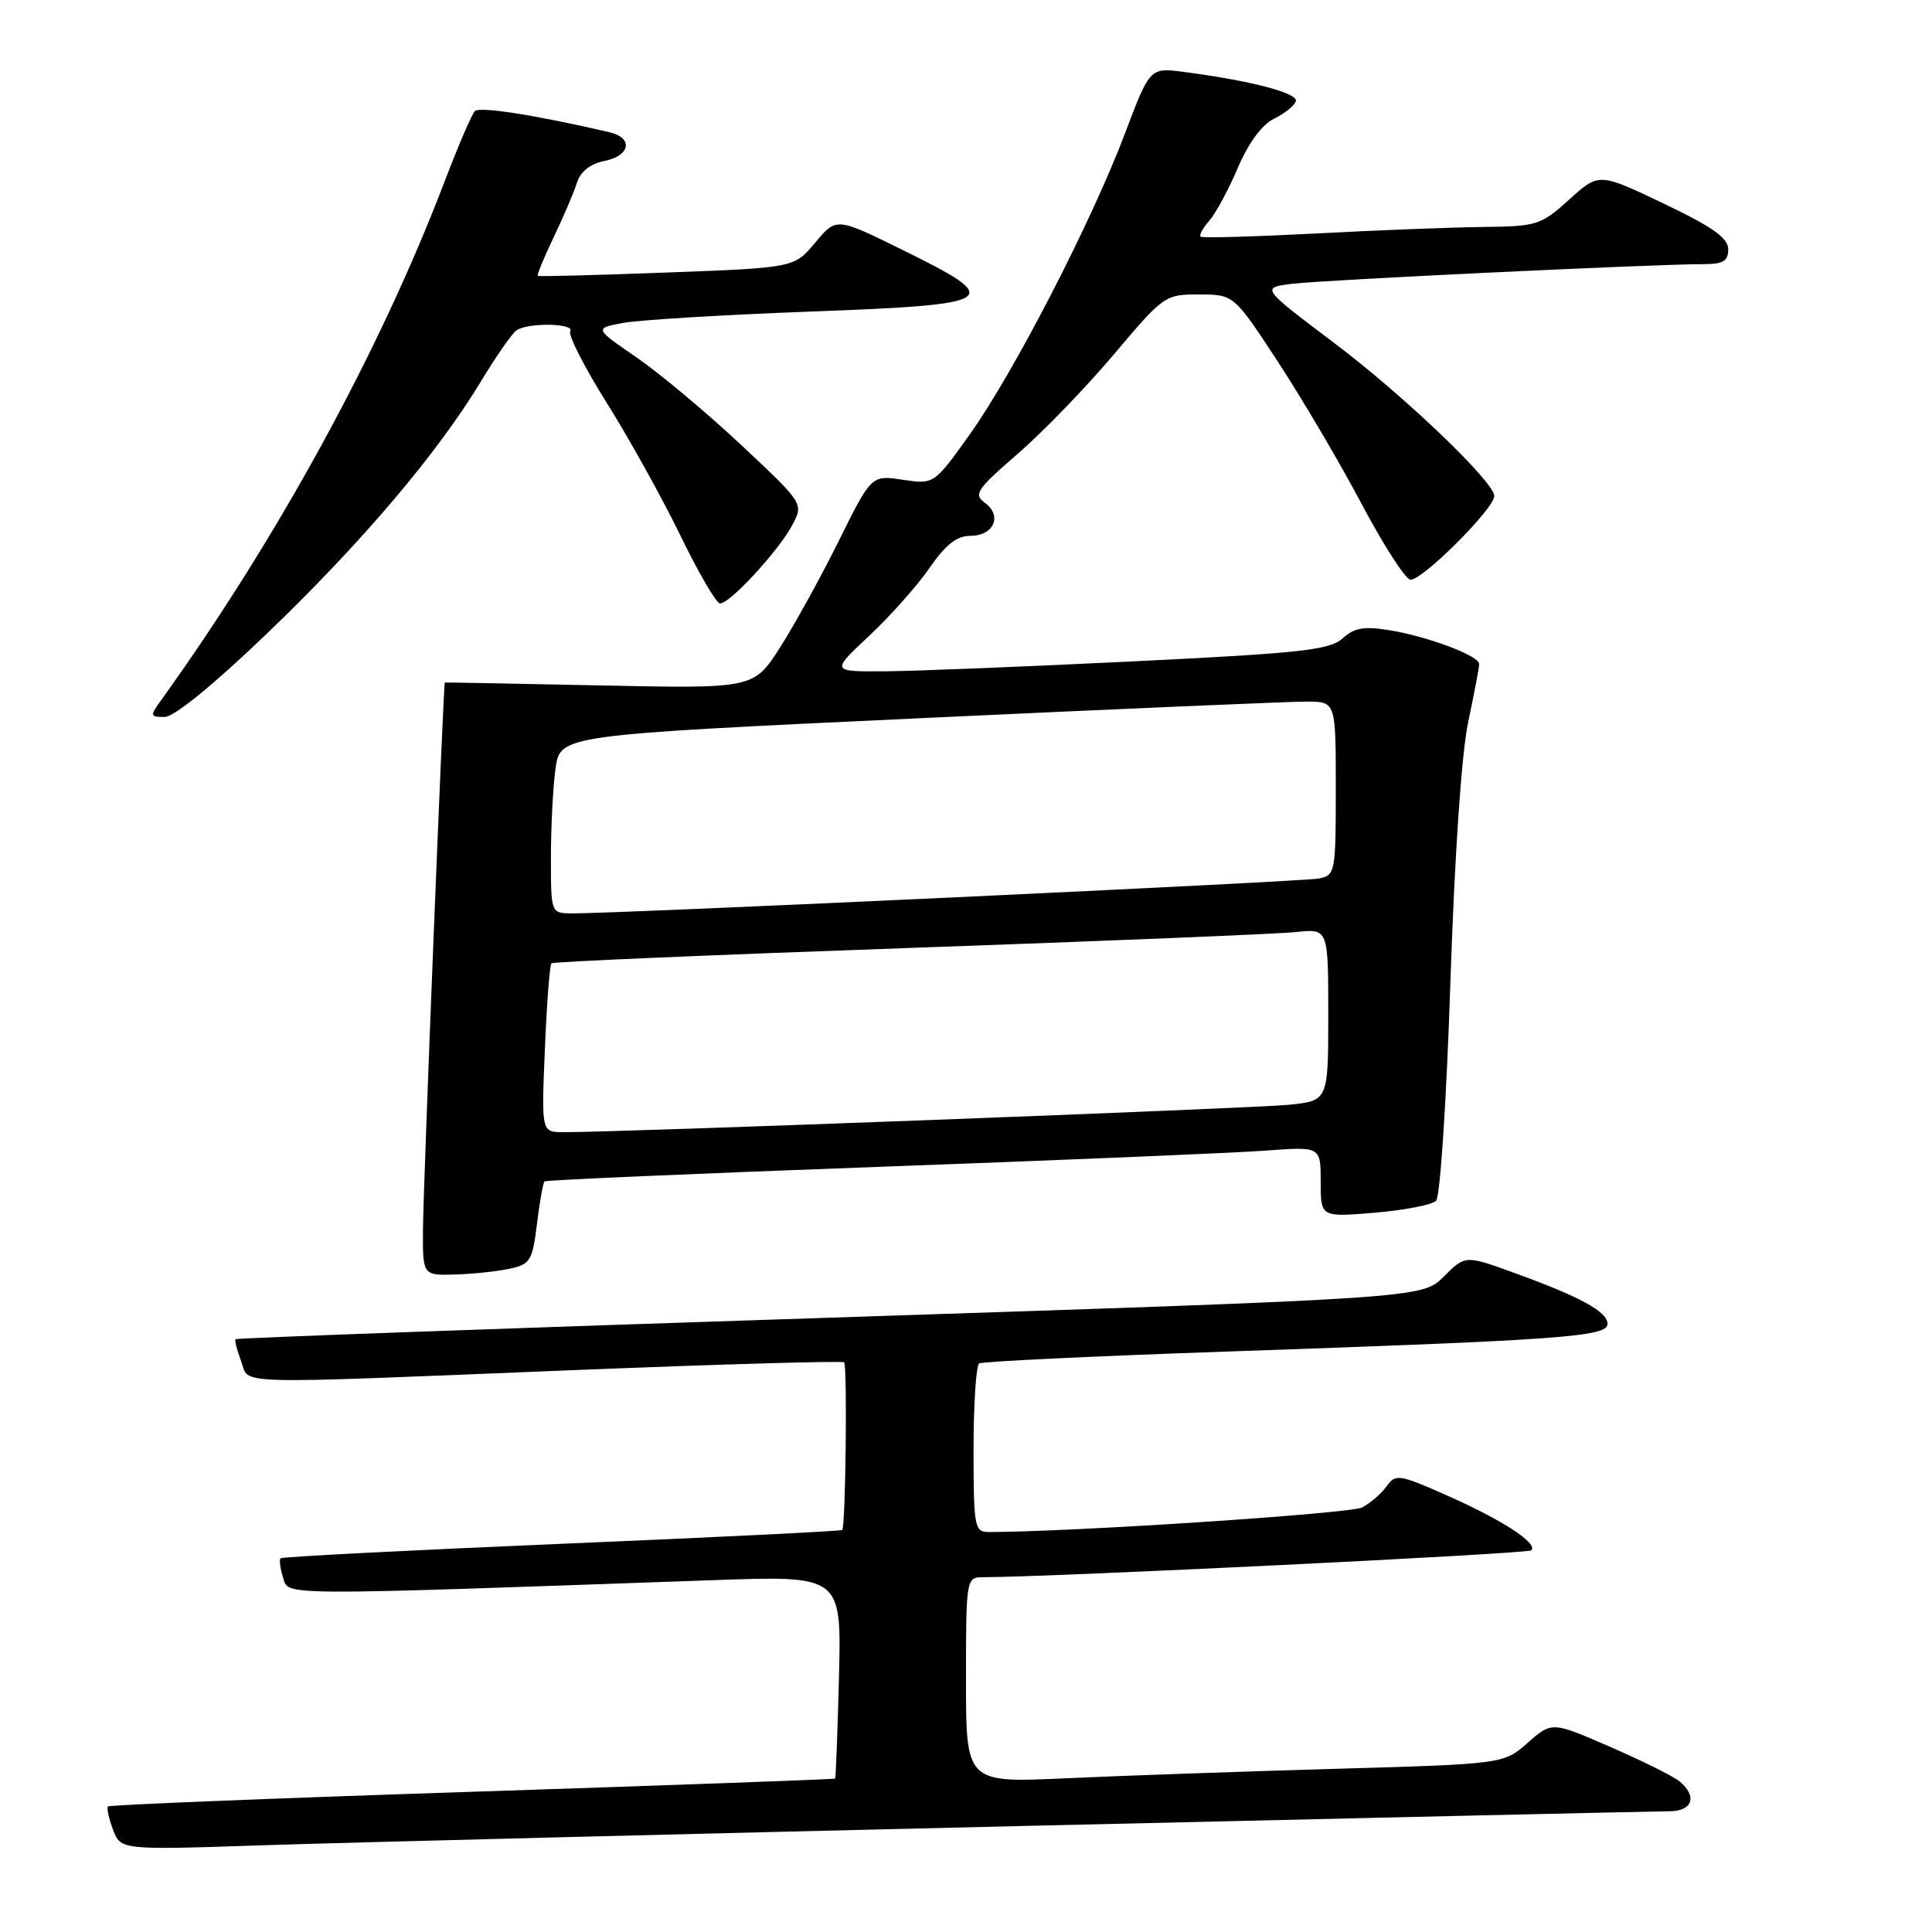 <?xml version="1.0" encoding="UTF-8" standalone="no"?>
<!DOCTYPE svg PUBLIC "-//W3C//DTD SVG 1.1//EN" "http://www.w3.org/Graphics/SVG/1.1/DTD/svg11.dtd" >
<svg xmlns="http://www.w3.org/2000/svg" xmlns:xlink="http://www.w3.org/1999/xlink" version="1.1" viewBox="0 0 256 256">
 <g >
 <path fill="currentColor"
d=" M 135.96 241.94 C 181.31 240.88 219.67 240.00 221.21 240.00 C 224.27 240.00 224.94 238.02 222.55 236.04 C 221.75 235.37 217.61 233.32 213.36 231.47 C 205.64 228.11 205.64 228.11 202.43 230.93 C 199.23 233.74 199.23 233.74 176.86 234.38 C 164.56 234.73 148.54 235.30 141.25 235.63 C 128.00 236.24 128.00 236.24 128.00 222.62 C 128.00 209.17 128.03 209.00 130.25 208.99 C 139.85 208.95 202.45 205.88 202.90 205.43 C 203.83 204.51 199.15 201.45 191.83 198.20 C 185.42 195.35 184.92 195.27 183.75 196.92 C 183.06 197.89 181.60 199.16 180.50 199.74 C 178.95 200.56 141.89 203.00 130.99 203.00 C 129.13 203.00 129.00 202.31 129.00 192.06 C 129.00 186.04 129.34 180.91 129.75 180.66 C 130.16 180.40 144.90 179.70 162.50 179.09 C 206.96 177.56 213.00 177.12 213.00 175.43 C 213.00 173.80 209.48 171.87 200.64 168.66 C 194.16 166.31 194.16 166.31 191.30 169.16 C 188.44 172.02 188.44 172.02 109.97 174.60 C 66.81 176.01 31.37 177.29 31.22 177.45 C 31.07 177.60 31.40 178.91 31.95 180.36 C 33.15 183.53 29.46 183.43 76.48 181.53 C 95.72 180.76 111.63 180.30 111.85 180.52 C 112.29 180.96 112.05 202.28 111.60 202.73 C 111.45 202.88 94.72 203.71 74.44 204.56 C 54.15 205.42 37.38 206.28 37.18 206.48 C 36.98 206.68 37.13 207.84 37.51 209.04 C 38.28 211.46 36.01 211.45 94.50 209.38 C 111.50 208.77 111.50 208.77 111.17 222.14 C 110.98 229.49 110.75 235.58 110.66 235.67 C 110.56 235.77 88.93 236.55 62.58 237.42 C 36.23 238.28 14.51 239.16 14.31 239.36 C 14.11 239.56 14.41 240.94 14.97 242.43 C 16.00 245.14 16.00 245.14 34.75 244.51 C 45.06 244.17 90.61 243.01 135.96 241.94 Z  M 67.50 168.12 C 70.26 167.53 70.55 167.06 71.15 162.18 C 71.51 159.26 71.96 156.72 72.15 156.54 C 72.34 156.36 92.30 155.50 116.50 154.61 C 140.70 153.73 163.76 152.76 167.75 152.46 C 175.00 151.92 175.00 151.92 175.00 156.60 C 175.00 161.29 175.00 161.29 182.15 160.69 C 186.09 160.36 189.75 159.65 190.29 159.11 C 190.83 158.57 191.67 145.76 192.18 130.32 C 192.74 113.37 193.66 99.81 194.55 95.63 C 195.35 91.85 196.00 88.41 196.00 87.99 C 196.00 86.90 189.31 84.37 184.19 83.52 C 180.76 82.95 179.47 83.17 177.90 84.59 C 176.20 86.13 172.37 86.55 150.21 87.63 C 136.07 88.33 121.26 88.92 117.29 88.95 C 110.09 89.00 110.09 89.00 115.17 84.25 C 117.96 81.64 121.56 77.59 123.17 75.25 C 125.29 72.18 126.78 71.00 128.58 71.00 C 131.67 71.00 132.85 68.35 130.52 66.64 C 128.96 65.50 129.39 64.86 134.86 60.13 C 138.19 57.24 143.93 51.30 147.61 46.94 C 154.20 39.13 154.39 39.00 158.91 39.02 C 163.50 39.03 163.50 39.03 169.37 48.00 C 172.60 52.94 177.55 61.34 180.37 66.68 C 183.19 72.01 186.10 76.57 186.84 76.80 C 188.14 77.22 198.00 67.43 198.00 65.72 C 198.00 63.86 186.03 52.41 176.78 45.44 C 167.06 38.11 167.06 38.11 171.28 37.60 C 175.44 37.09 219.42 34.99 225.75 35.00 C 228.32 35.00 229.00 34.59 229.00 33.03 C 229.00 31.54 226.91 30.06 220.44 26.97 C 211.87 22.88 211.87 22.88 207.93 26.44 C 204.21 29.81 203.61 30.00 196.75 30.07 C 192.76 30.11 182.75 30.49 174.50 30.93 C 166.25 31.36 159.32 31.56 159.09 31.36 C 158.86 31.17 159.38 30.22 160.23 29.26 C 161.08 28.29 162.79 25.13 164.02 22.24 C 165.41 18.96 167.21 16.52 168.80 15.74 C 170.20 15.06 171.51 14.01 171.70 13.42 C 172.05 12.34 165.85 10.71 156.93 9.54 C 152.37 8.93 152.37 8.93 149.05 17.72 C 144.62 29.43 134.31 49.42 128.48 57.59 C 123.76 64.19 123.76 64.19 119.62 63.57 C 115.47 62.95 115.47 62.95 111.16 71.64 C 108.79 76.42 105.28 82.78 103.36 85.79 C 99.87 91.25 99.87 91.25 79.43 90.82 C 68.19 90.58 58.97 90.41 58.94 90.44 C 58.75 90.60 56.08 157.39 56.05 162.75 C 56.00 169.00 56.00 169.00 60.25 168.88 C 62.59 168.82 65.85 168.47 67.50 168.12 Z  M 35.53 83.80 C 48.05 71.76 57.94 60.10 63.75 50.50 C 65.74 47.20 67.86 44.17 68.44 43.77 C 69.96 42.71 76.23 42.83 75.56 43.90 C 75.26 44.39 77.44 48.67 80.41 53.40 C 83.38 58.14 87.77 66.04 90.16 70.97 C 92.55 75.89 94.91 79.94 95.40 79.96 C 96.69 80.02 103.21 72.94 104.99 69.56 C 106.49 66.72 106.49 66.72 98.20 58.95 C 93.64 54.68 87.40 49.46 84.32 47.34 C 78.73 43.50 78.73 43.50 82.62 42.78 C 84.75 42.39 95.95 41.71 107.50 41.28 C 132.46 40.35 133.24 39.83 119.66 33.15 C 110.82 28.79 110.82 28.79 108.03 32.14 C 105.24 35.48 105.24 35.48 88.37 36.11 C 79.09 36.46 71.39 36.66 71.26 36.55 C 71.12 36.44 72.08 34.13 73.37 31.42 C 74.67 28.72 76.05 25.47 76.45 24.21 C 76.91 22.74 78.21 21.71 80.08 21.33 C 83.54 20.64 83.95 18.26 80.75 17.52 C 70.91 15.23 63.53 14.08 62.91 14.73 C 62.51 15.15 60.72 19.32 58.93 24.00 C 50.38 46.43 36.81 71.28 21.37 92.75 C 19.84 94.88 19.87 95.00 21.82 95.00 C 23.08 95.00 28.37 90.68 35.53 83.80 Z  M 72.20 139.01 C 72.45 132.96 72.84 127.85 73.07 127.64 C 73.31 127.43 94.65 126.52 120.50 125.61 C 146.35 124.70 169.41 123.75 171.75 123.50 C 176.00 123.04 176.00 123.04 176.00 134.45 C 176.00 145.86 176.00 145.86 170.75 146.39 C 165.95 146.87 81.32 150.07 74.62 150.02 C 71.74 150.00 71.74 150.00 72.20 139.01 Z  M 73.00 113.64 C 73.00 109.59 73.27 104.28 73.61 101.84 C 74.22 97.40 74.22 97.40 121.86 95.17 C 148.06 93.94 171.19 92.95 173.25 92.96 C 177.00 93.00 177.00 93.00 177.00 104.48 C 177.00 115.59 176.93 115.98 174.75 116.41 C 172.61 116.83 81.54 121.08 75.75 121.03 C 73.00 121.00 73.00 121.00 73.00 113.64 Z "/>
</g>
</svg>